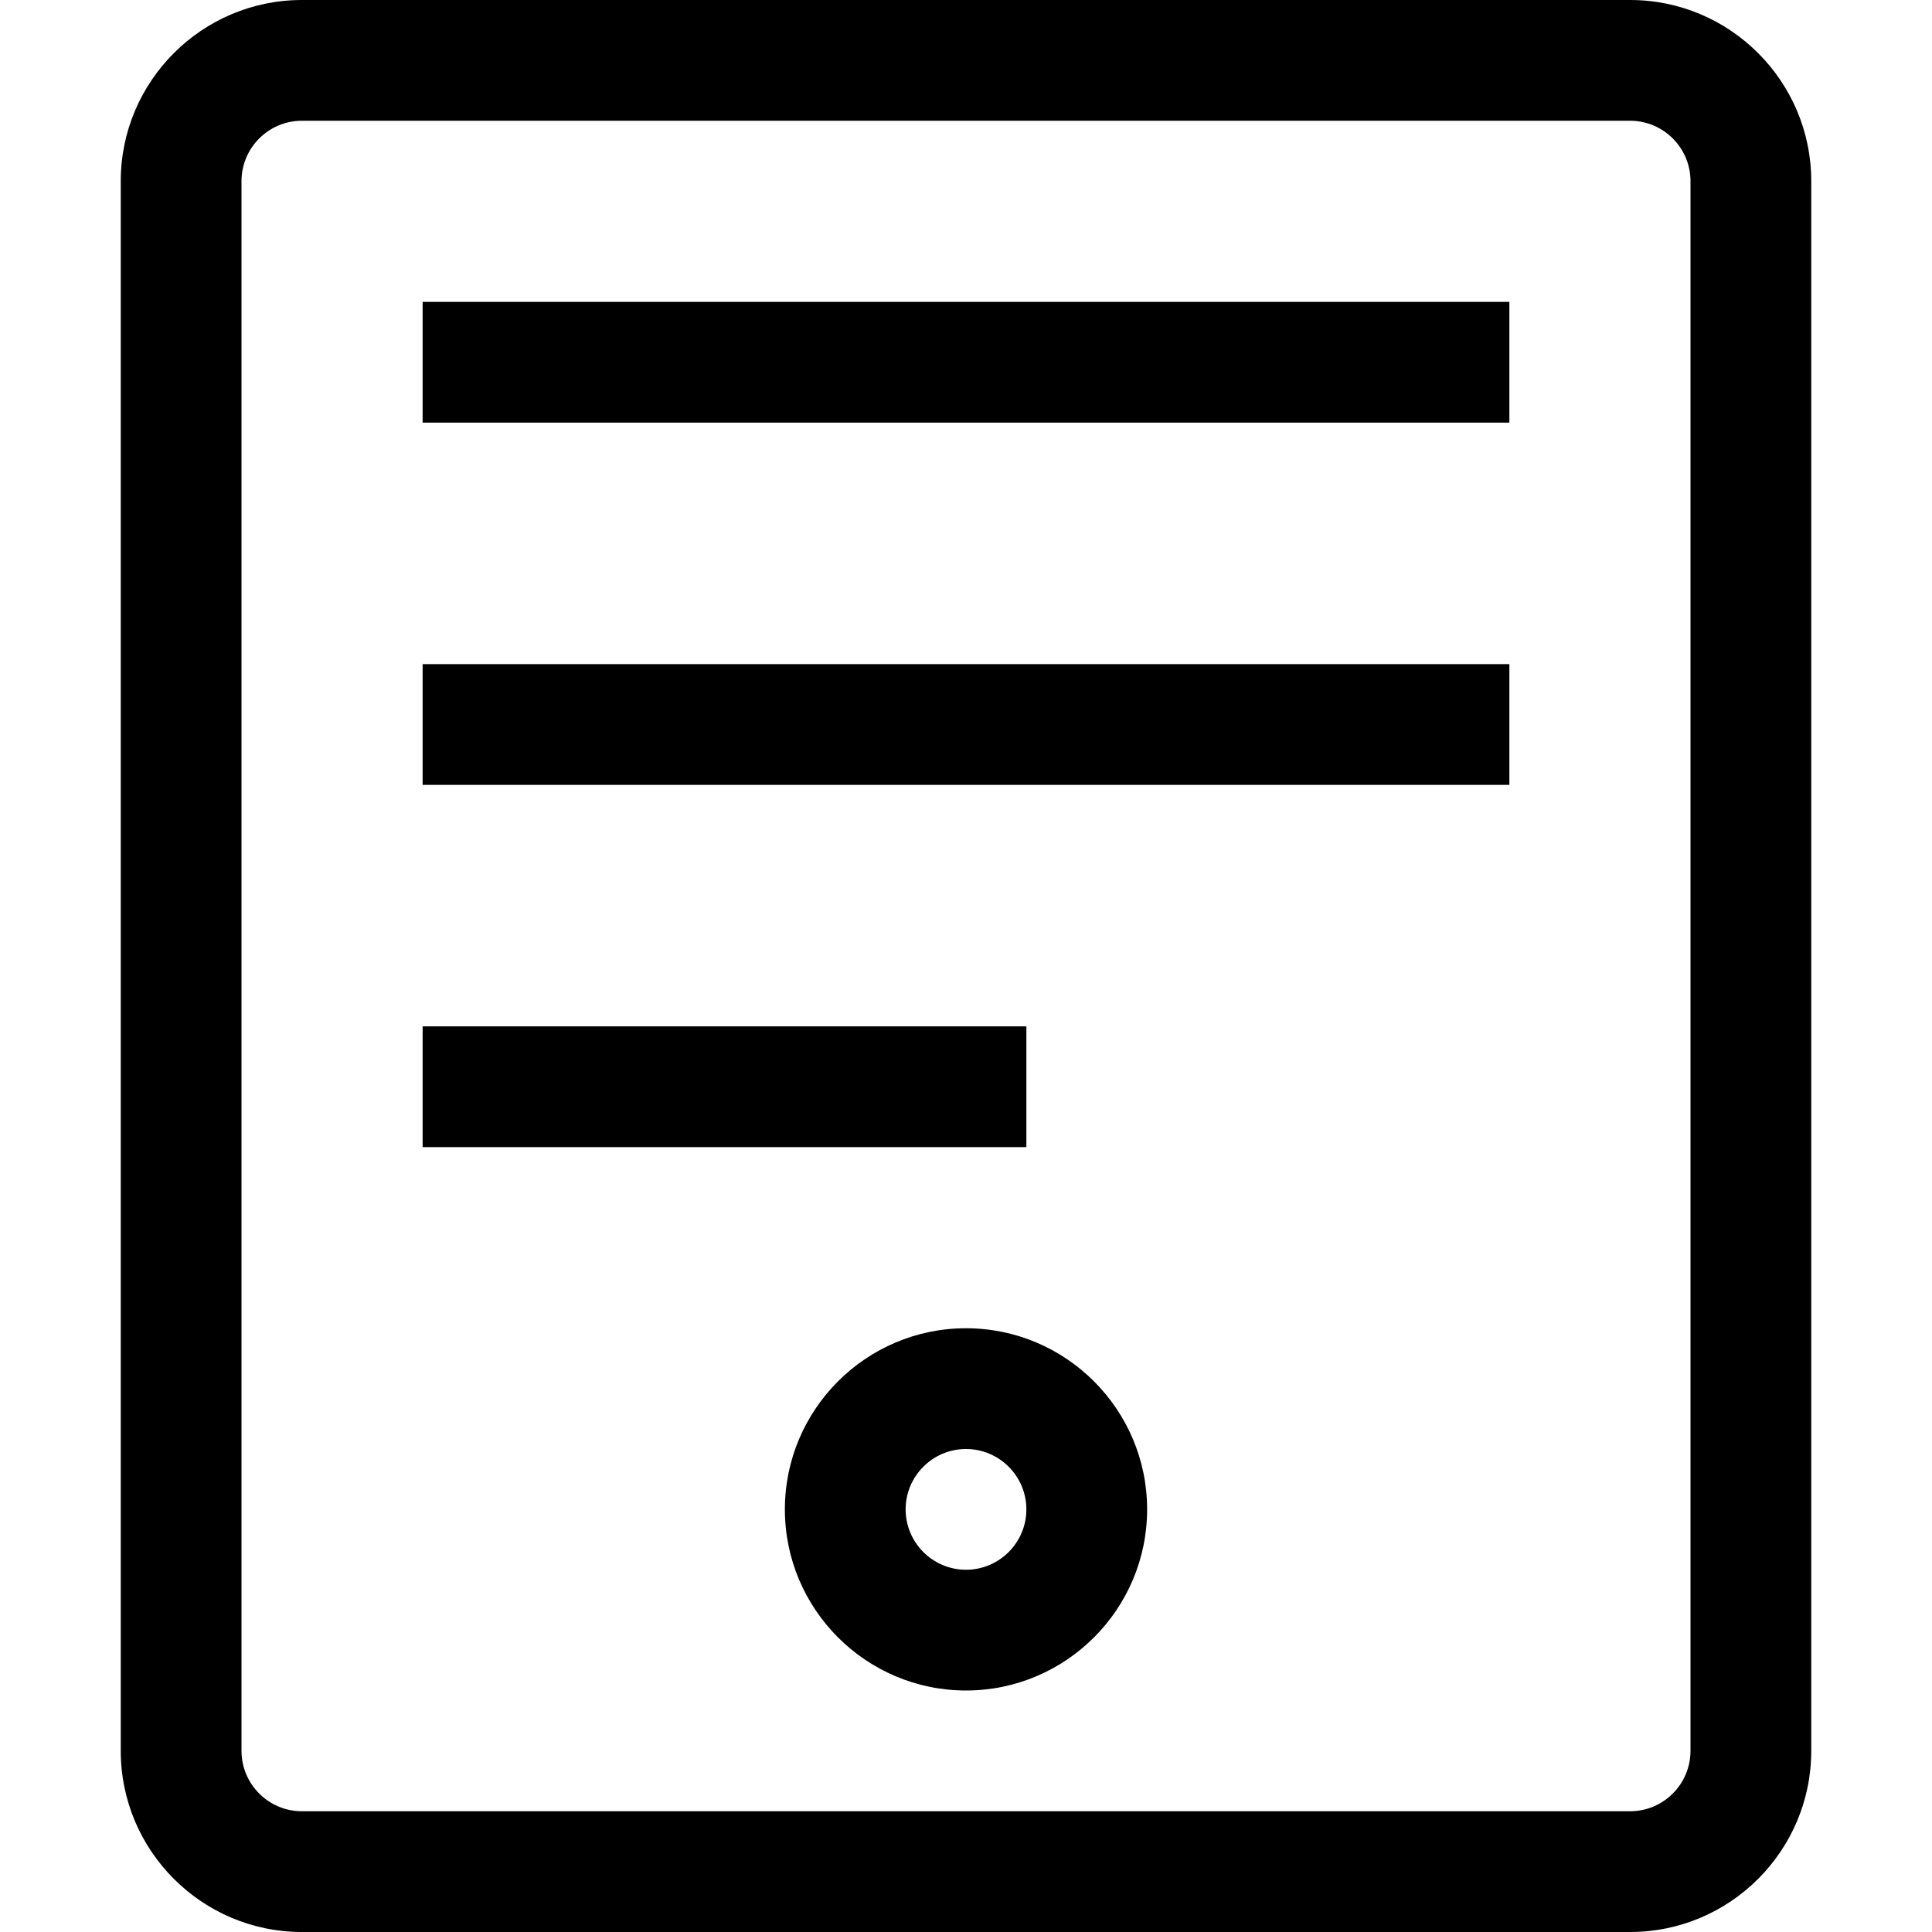 <?xml version="1.0" encoding="utf-8"?>
<!-- Generator: Adobe Illustrator 20.1.0, SVG Export Plug-In . SVG Version: 6.00 Build 0)  -->
<!DOCTYPE svg PUBLIC "-//W3C//DTD SVG 1.1//EN" "http://www.w3.org/Graphics/SVG/1.1/DTD/svg11.dtd">
<svg version="1.1" id="Layer_1" xmlns="http://www.w3.org/2000/svg" xmlns:xlink="http://www.w3.org/1999/xlink" x="0px" y="0px"
	 width="32px" height="32px" viewBox="0 0 32 32" enable-background="new 0 0 32 32" xml:space="preserve">
<rect x="7" y="5" width="18" height="2"/>
<rect x="7" y="11" width="18" height="2"/>
<rect x="7" y="17" width="10" height="2"/>
<path d="M16,22c-1.654,0-3,1.346-3,3s1.346,3,3,3s3-1.346,3-3S17.654,22,16,22z M16,26c-0.551,0-1-0.449-1-1s0.449-1,1-1
	s1,0.449,1,1S16.551,26,16,26z"/>
<path d="M30,3c0-1.654-1.346-3-3-3H5C3.346,0,2,1.346,2,3v26c0,1.654,1.346,3,3,3h22c1.654,0,3-1.346,3-3V3z M28,29
	c0,0.551-0.449,1-1,1H5c-0.551,0-1-0.449-1-1V3c0-0.551,0.449-1,1-1h22c0.551,0,1,0.449,1,1V29z"/>
</svg>
